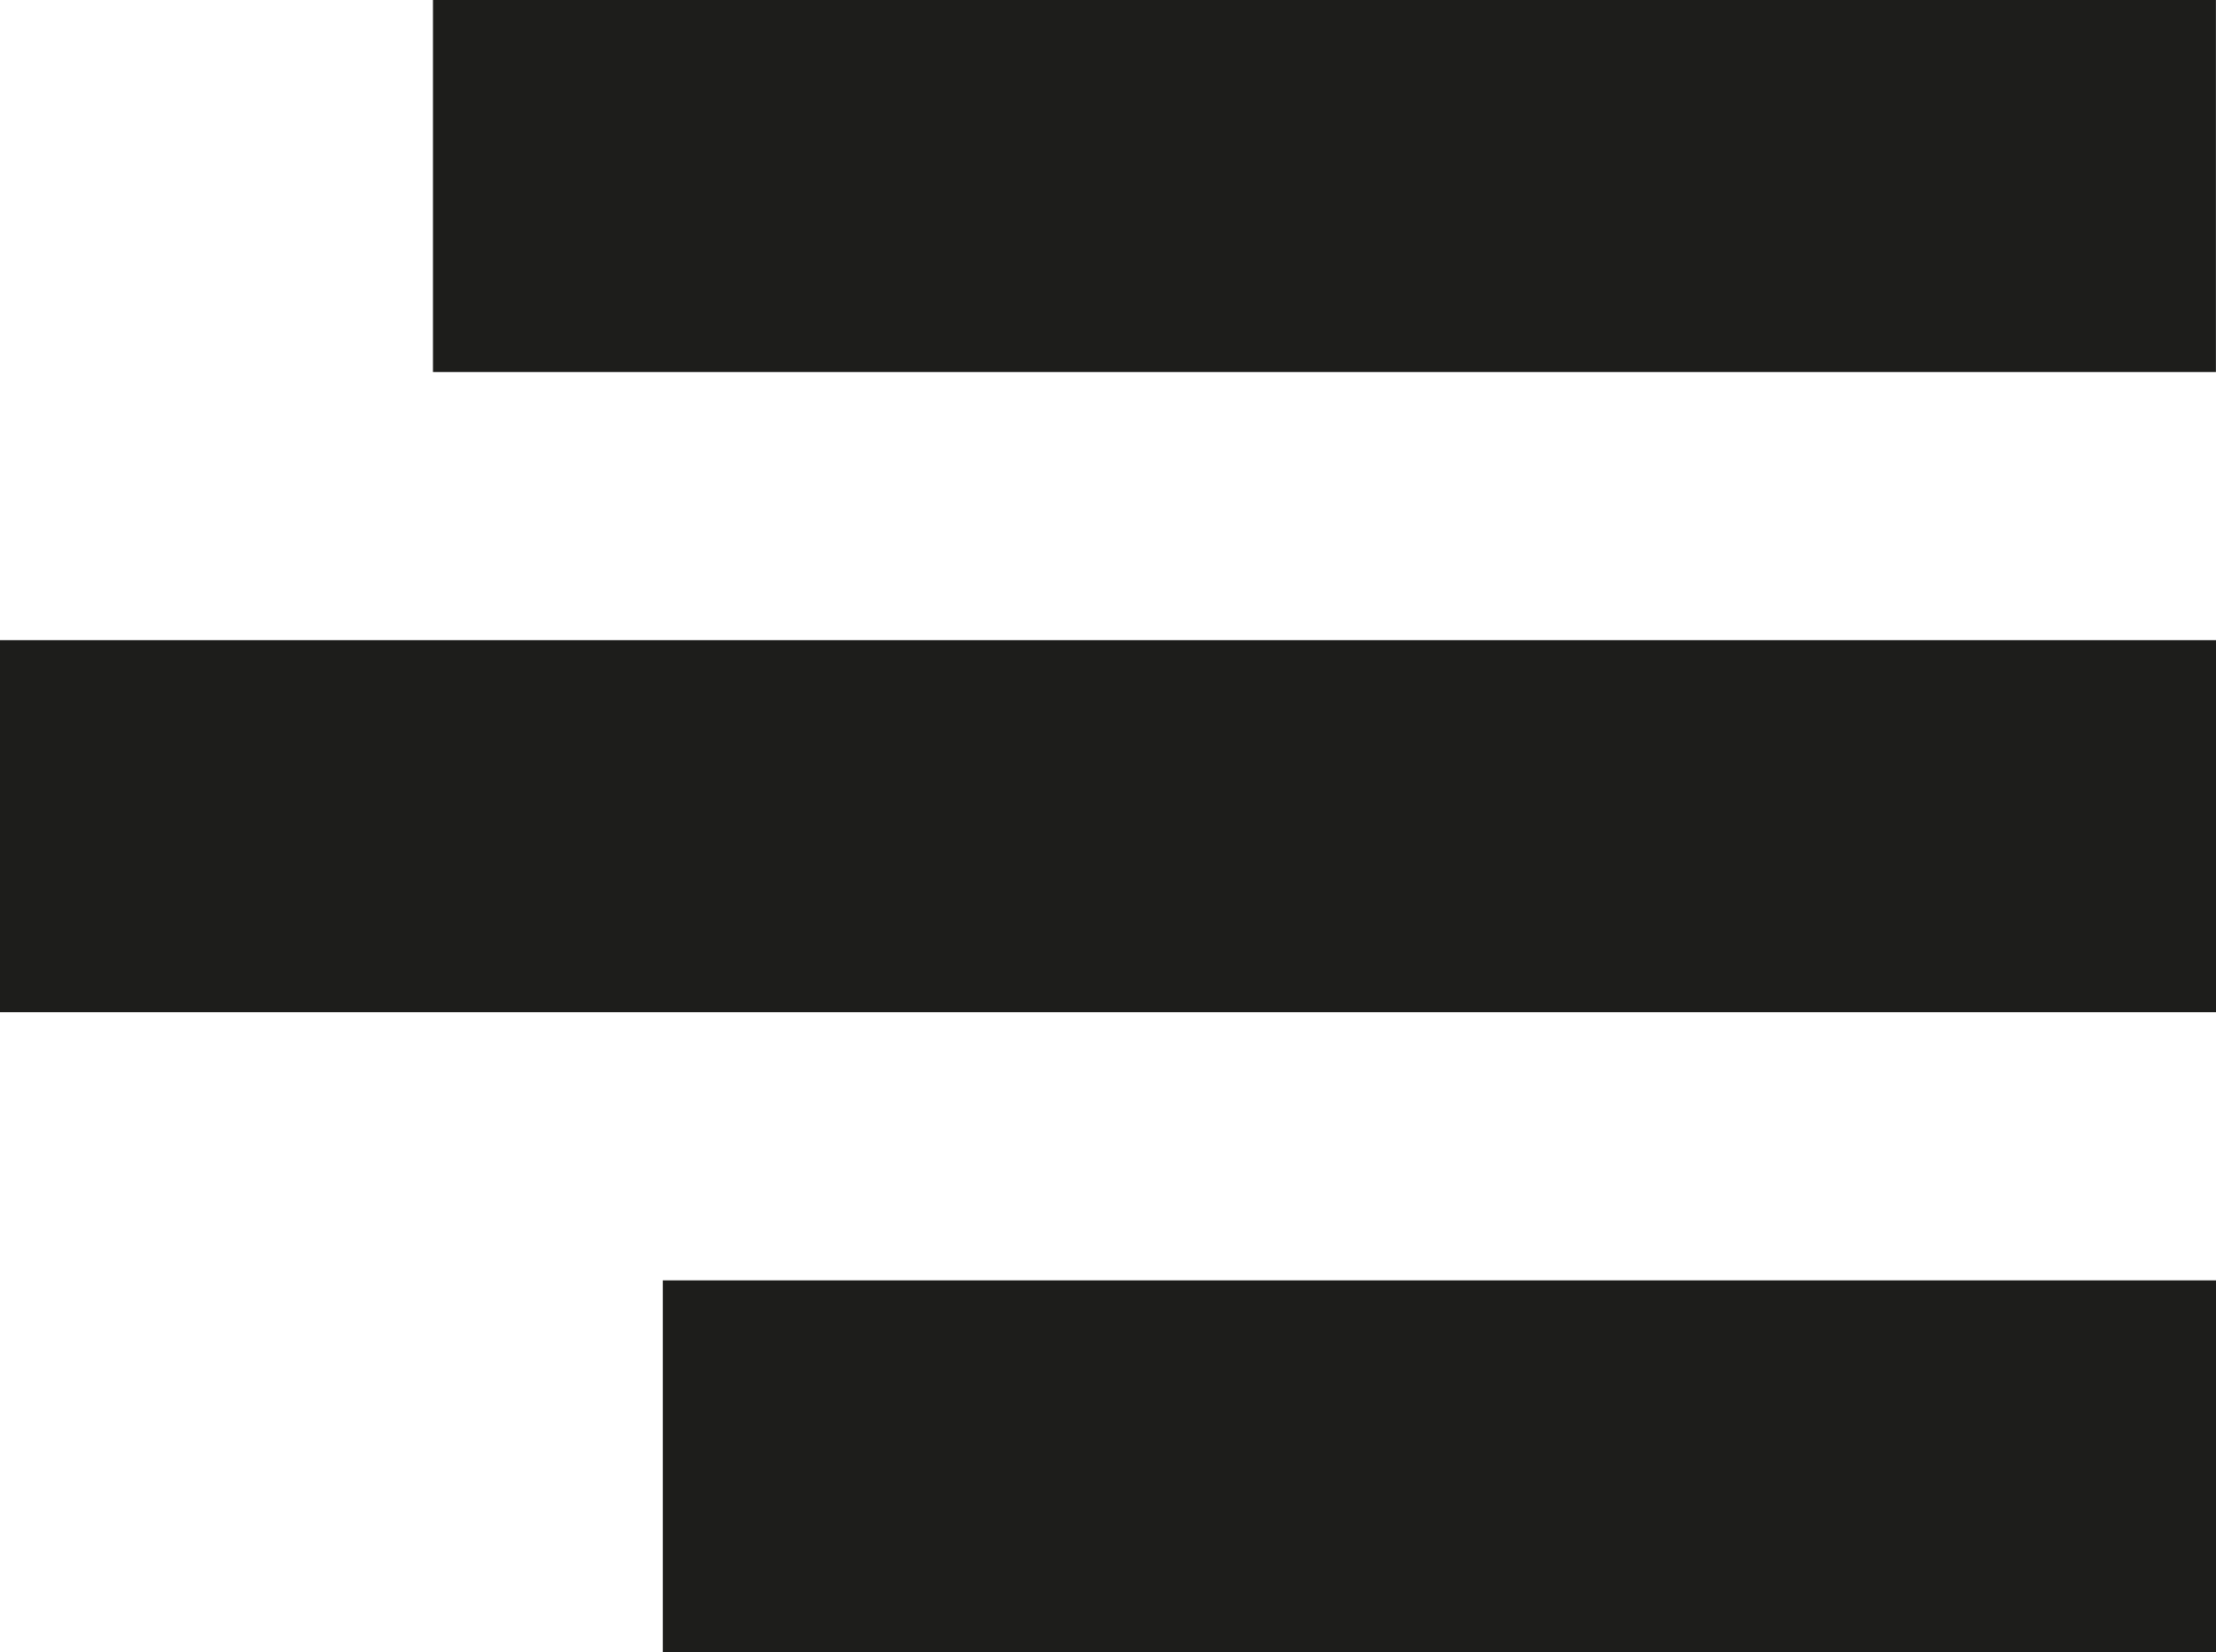 <svg id="Layer_1" data-name="Layer 1" xmlns="http://www.w3.org/2000/svg" viewBox="0 0 256.11 191"><defs><style>.cls-1{fill:#1d1d1b;}</style></defs><rect class="cls-1" x="50.04" width="206.06" height="43"/><rect class="cls-1" y="74" width="256.11" height="43"/><rect class="cls-1" x="76.6" y="148" width="179.51" height="43"/></svg>
